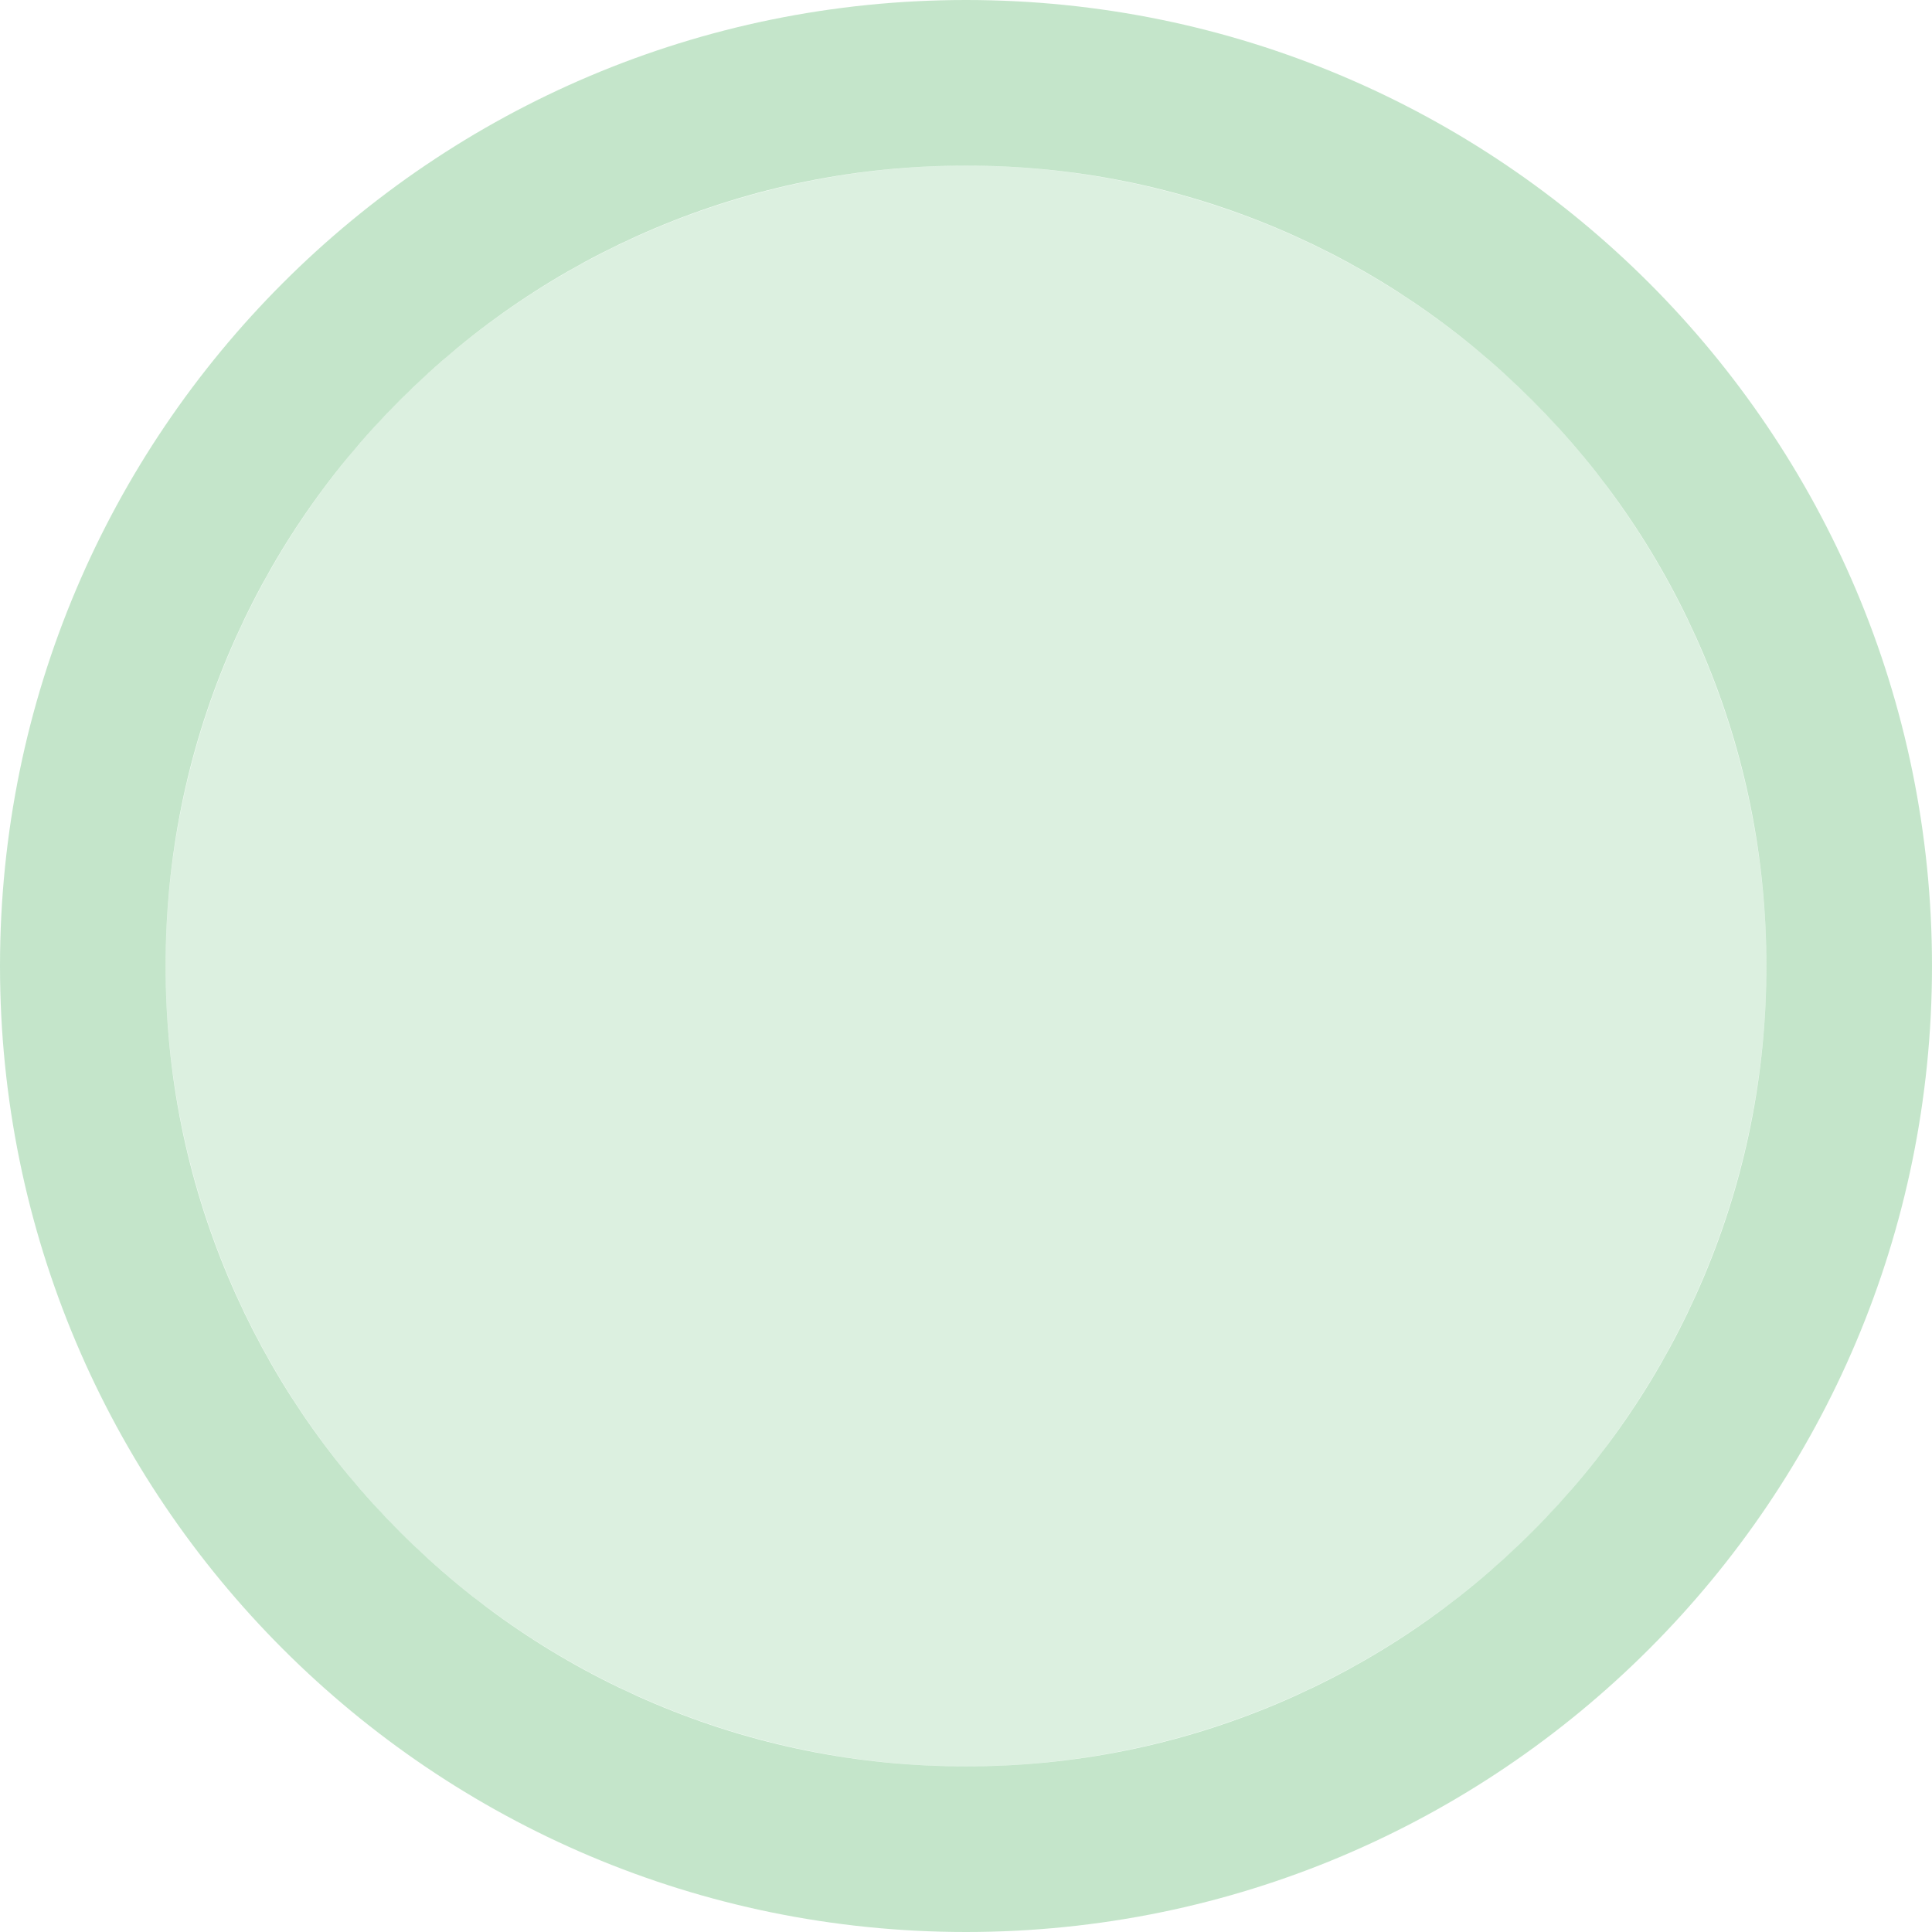 <?xml version="1.0" encoding="UTF-8"?>
<svg id="Layer_1" data-name="Layer 1" xmlns="http://www.w3.org/2000/svg" viewBox="0 0 700 700">
  <defs>
    <style>
      .cls-1, .cls-2 {
        fill: #89cc96;
      }

      .cls-2 {
        opacity: .3;
      }

      .cls-3 {
        opacity: .5;
      }
    </style>
  </defs>
  <circle class="cls-2" cx="350" cy="350" r="290"/>
  <g class="cls-3">
    <path class="cls-1" d="M350,60c39.176,0,77.149,7.659,112.862,22.765,34.526,14.603,65.546,35.522,92.198,62.174,26.652,26.652,47.571,57.672,62.174,92.198,15.106,35.714,22.765,73.686,22.765,112.862s-7.659,77.149-22.765,112.863c-14.603,34.526-35.522,65.546-62.174,92.198-26.653,26.652-57.673,47.571-92.198,62.174-35.714,15.106-73.687,22.765-112.863,22.765s-77.149-7.659-112.863-22.765c-34.526-14.603-65.546-35.522-92.198-62.174s-47.571-57.672-62.174-92.198c-15.106-35.714-22.765-73.686-22.765-112.863s7.659-77.149,22.765-112.862c14.603-34.526,35.522-65.546,62.174-92.198,26.652-26.652,57.672-47.571,92.198-62.174,35.714-15.106,73.686-22.765,112.863-22.765M350,0C156.7,0,0,156.7,0,350s156.7,350,350,350,350-156.7,350-350S543.3,0,350,0h0Z"/>
  </g>
</svg>
